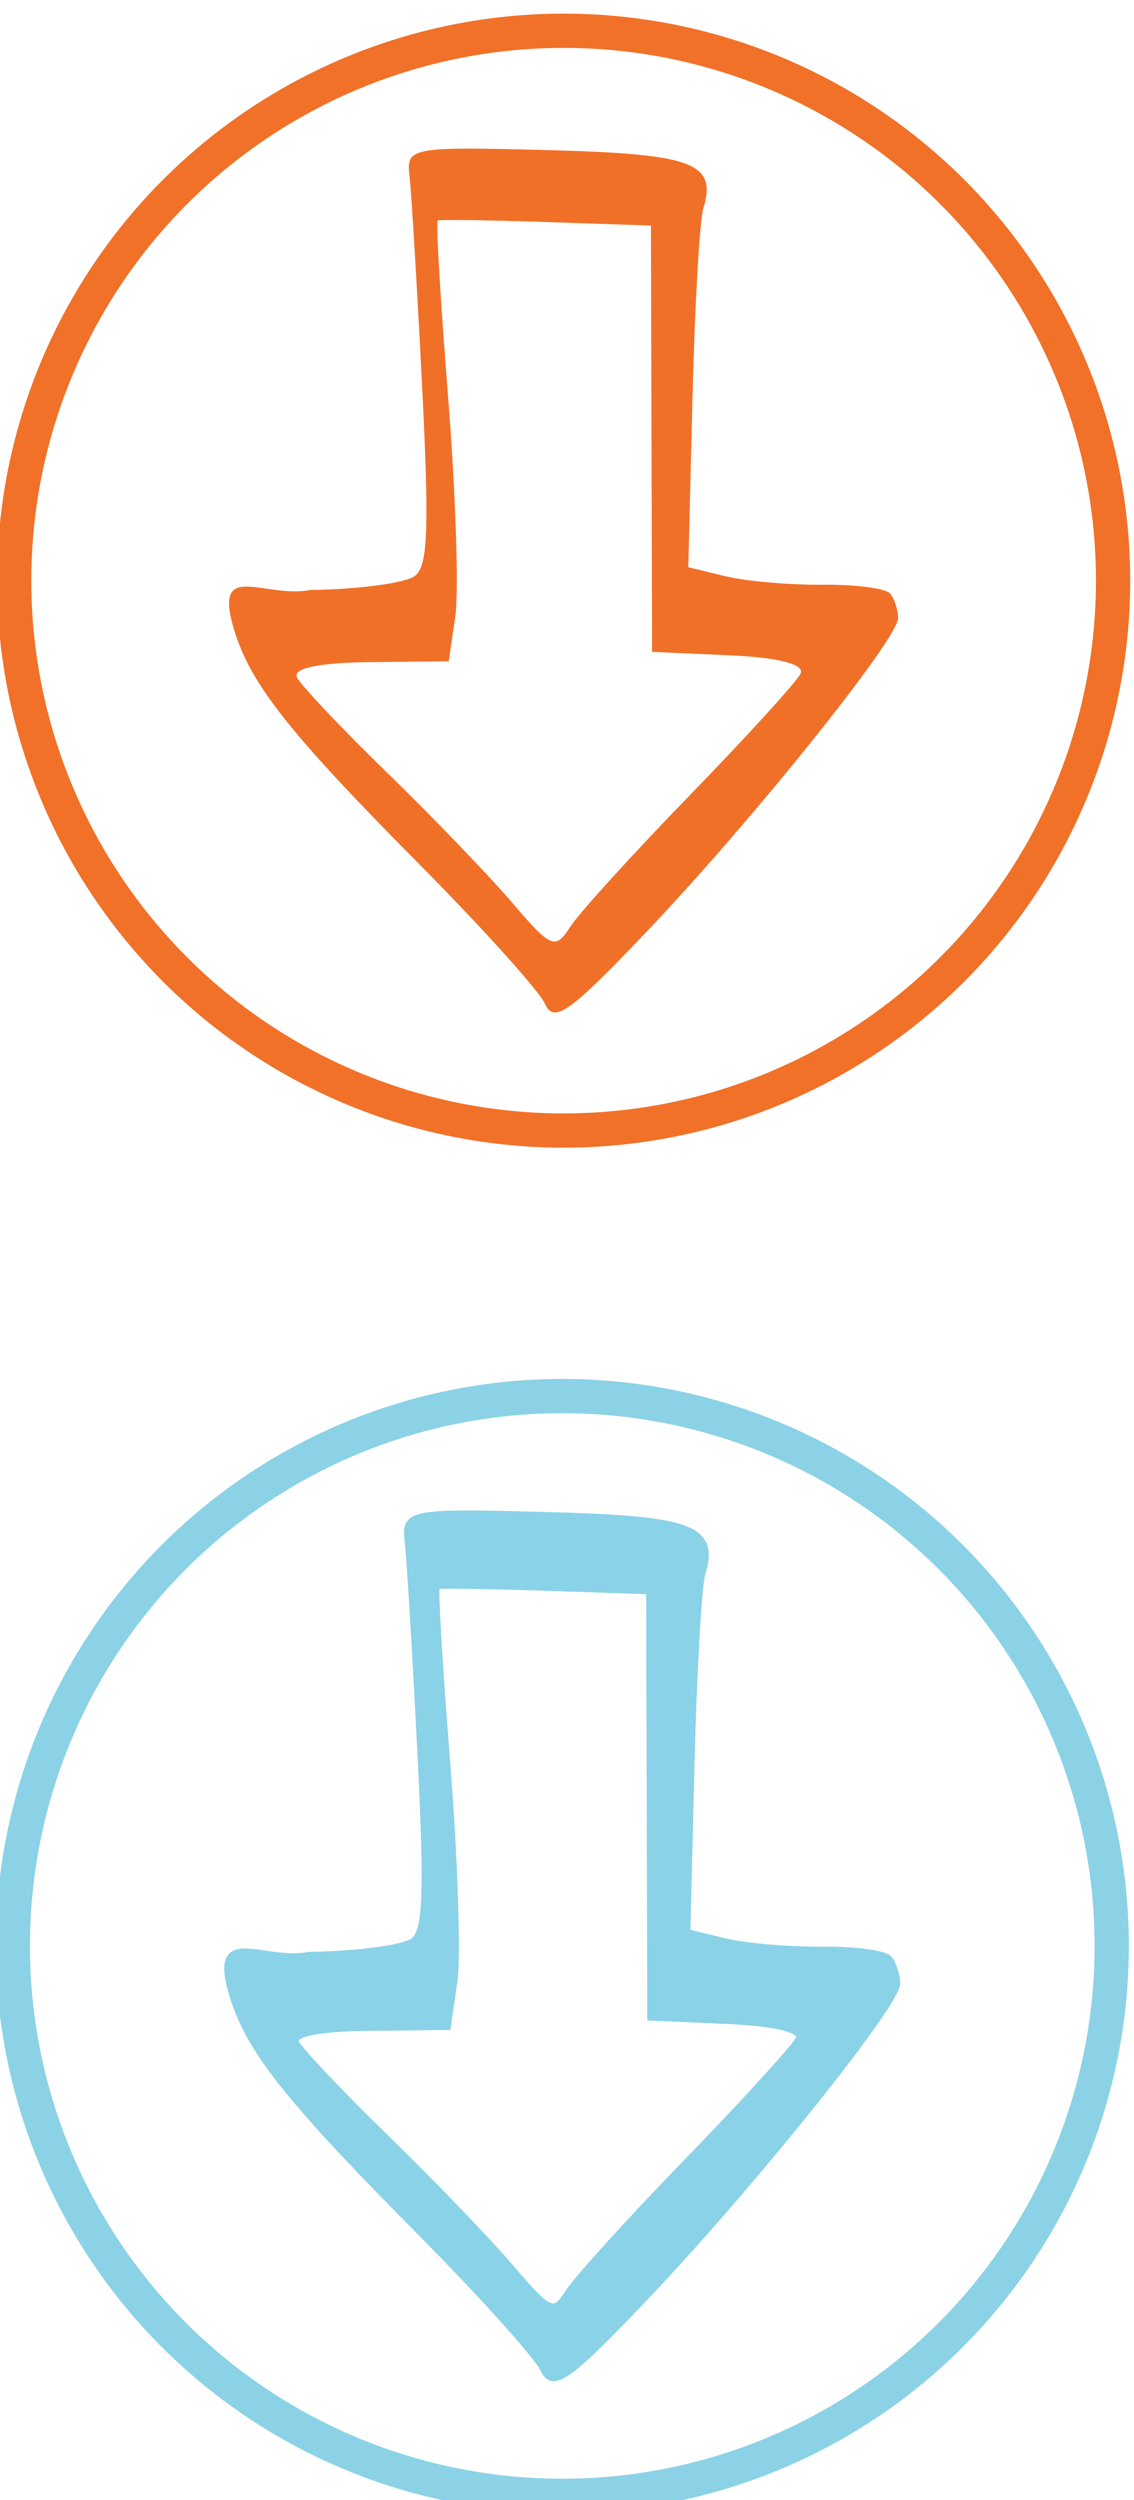 <?xml version="1.0" encoding="UTF-8" standalone="no"?>
<!-- Created with Inkscape (http://www.inkscape.org/) -->
<svg id="svg45279" xmlns:rdf="http://www.w3.org/1999/02/22-rdf-syntax-ns#" xmlns="http://www.w3.org/2000/svg" height="62.168mm" width="28.222mm" version="1.1" xmlns:cc="http://creativecommons.org/ns#" xmlns:dc="http://purl.org/dc/elements/1.1/" viewBox="0 0 100 220.28">
 <g id="layer1" transform="translate(-175.71 -159.36)">
  <g id="g45843">
   <g id="g17061" transform="matrix(.604 0 0 .604 -169.73 1753.5)">
    <path id="path13438-7" d="m701.9-2552.7c-0.622-0.77-5.053-1.358-9.846-1.307-4.794 0.05-11.174-0.502-14.179-1.228l-5.463-1.321 0.607-24.574c0.334-13.516 1.045-26.008 1.58-27.761 2.025-6.636-1.449-7.952-22.479-8.512-20.138-0.537-20.907-0.399-20.422 3.673 0.277 2.327 1.101 15.994 1.829 30.372 1.072 21.168 0.882 26.503-0.998 28.043-1.277 1.046-8.14 1.978-15.25 2.072-6.877 1.317-14.411-4.613-11.127 5.976 2.451 7.902 8.059 14.958 27.346 34.405 9.034 9.109 17.127 18.103 17.984 19.986 1.321 2.903 3.543 1.343 14.597-10.251 15.536-16.294 37.005-43.022 36.973-46.032-0.023-1.177-0.532-2.771-1.154-3.541zm-29.271 29.403c-8.337 8.581-16.203 17.234-17.48 19.228-2.145 3.349-2.787 3.081-8.405-3.501-3.345-3.92-11.551-12.446-18.235-18.948-6.683-6.501-12.631-12.777-13.218-13.946-0.678-1.351 3.16-2.171 10.538-2.249l11.603-0.123 0.965-6.556c0.53-3.606 0.057-18.008-1.054-32.005-1.11-13.997-1.793-25.58-1.518-25.74 0.276-0.159 7.393-0.061 15.816 0.221l15.315 0.512 0.084 31.096 0.084 31.096 11.353 0.507c7.101 0.317 10.971 1.312 10.332 2.656-0.562 1.182-7.842 9.17-16.179 17.751z" fill-opacity=".992" fill="#f06f27"/>
    <circle id="path17059" opacity="0.99" cx="654.21" stroke-linecap="round" stroke="#f17028" cy="-2554.6" r="80.219" stroke-width="5" fill="none"/>
   </g>
   <g id="g17073" stroke="#8ad2e7" transform="matrix(.604 0 0 .604 -326.89 1873.8)">
    <path id="path17067" d="m961.9-2552.7c-0.622-0.77-5.053-1.358-9.846-1.307-4.794 0.05-11.174-0.502-14.179-1.228l-5.463-1.321 0.607-24.574c0.334-13.516 1.045-26.008 1.58-27.761 2.025-6.636-1.449-7.952-22.479-8.512-20.138-0.537-20.907-0.399-20.422 3.673 0.277 2.327 1.101 15.994 1.829 30.372 1.072 21.168 0.882 26.503-0.998 28.043-1.277 1.046-8.14 1.978-15.25 2.072-6.877 1.317-14.411-4.613-11.127 5.976 2.451 7.902 8.059 14.958 27.346 34.405 9.034 9.109 17.127 18.103 17.984 19.986 1.321 2.903 3.543 1.343 14.597-10.251 15.536-16.294 37.005-43.022 36.973-46.032-0.023-1.177-0.532-2.771-1.154-3.541zm-29.271 29.403c-8.337 8.581-16.203 17.234-17.48 19.228-2.145 3.349-2.787 3.081-8.405-3.501-3.345-3.92-11.551-12.446-18.235-18.948-6.683-6.501-12.631-12.777-13.218-13.946-0.678-1.351 3.16-2.171 10.538-2.249l11.603-0.123 0.965-6.556c0.53-3.606 0.057-18.008-1.054-32.005-1.11-13.997-1.793-25.58-1.518-25.74 0.276-0.159 7.393-0.061 15.816 0.221l15.315 0.512 0.084 31.096 0.084 31.096 11.353 0.507c7.101 0.317 10.971 1.312 10.332 2.656-0.562 1.182-7.842 9.17-16.179 17.751z" fill="#8ad2e7"/>
    <circle id="circle17069" opacity="0.99" stroke-width="5" stroke-linecap="round" cy="-2554.6" cx="914.21" r="80.219" fill="none"/>
   </g>
  </g>
 </g>
</svg>
